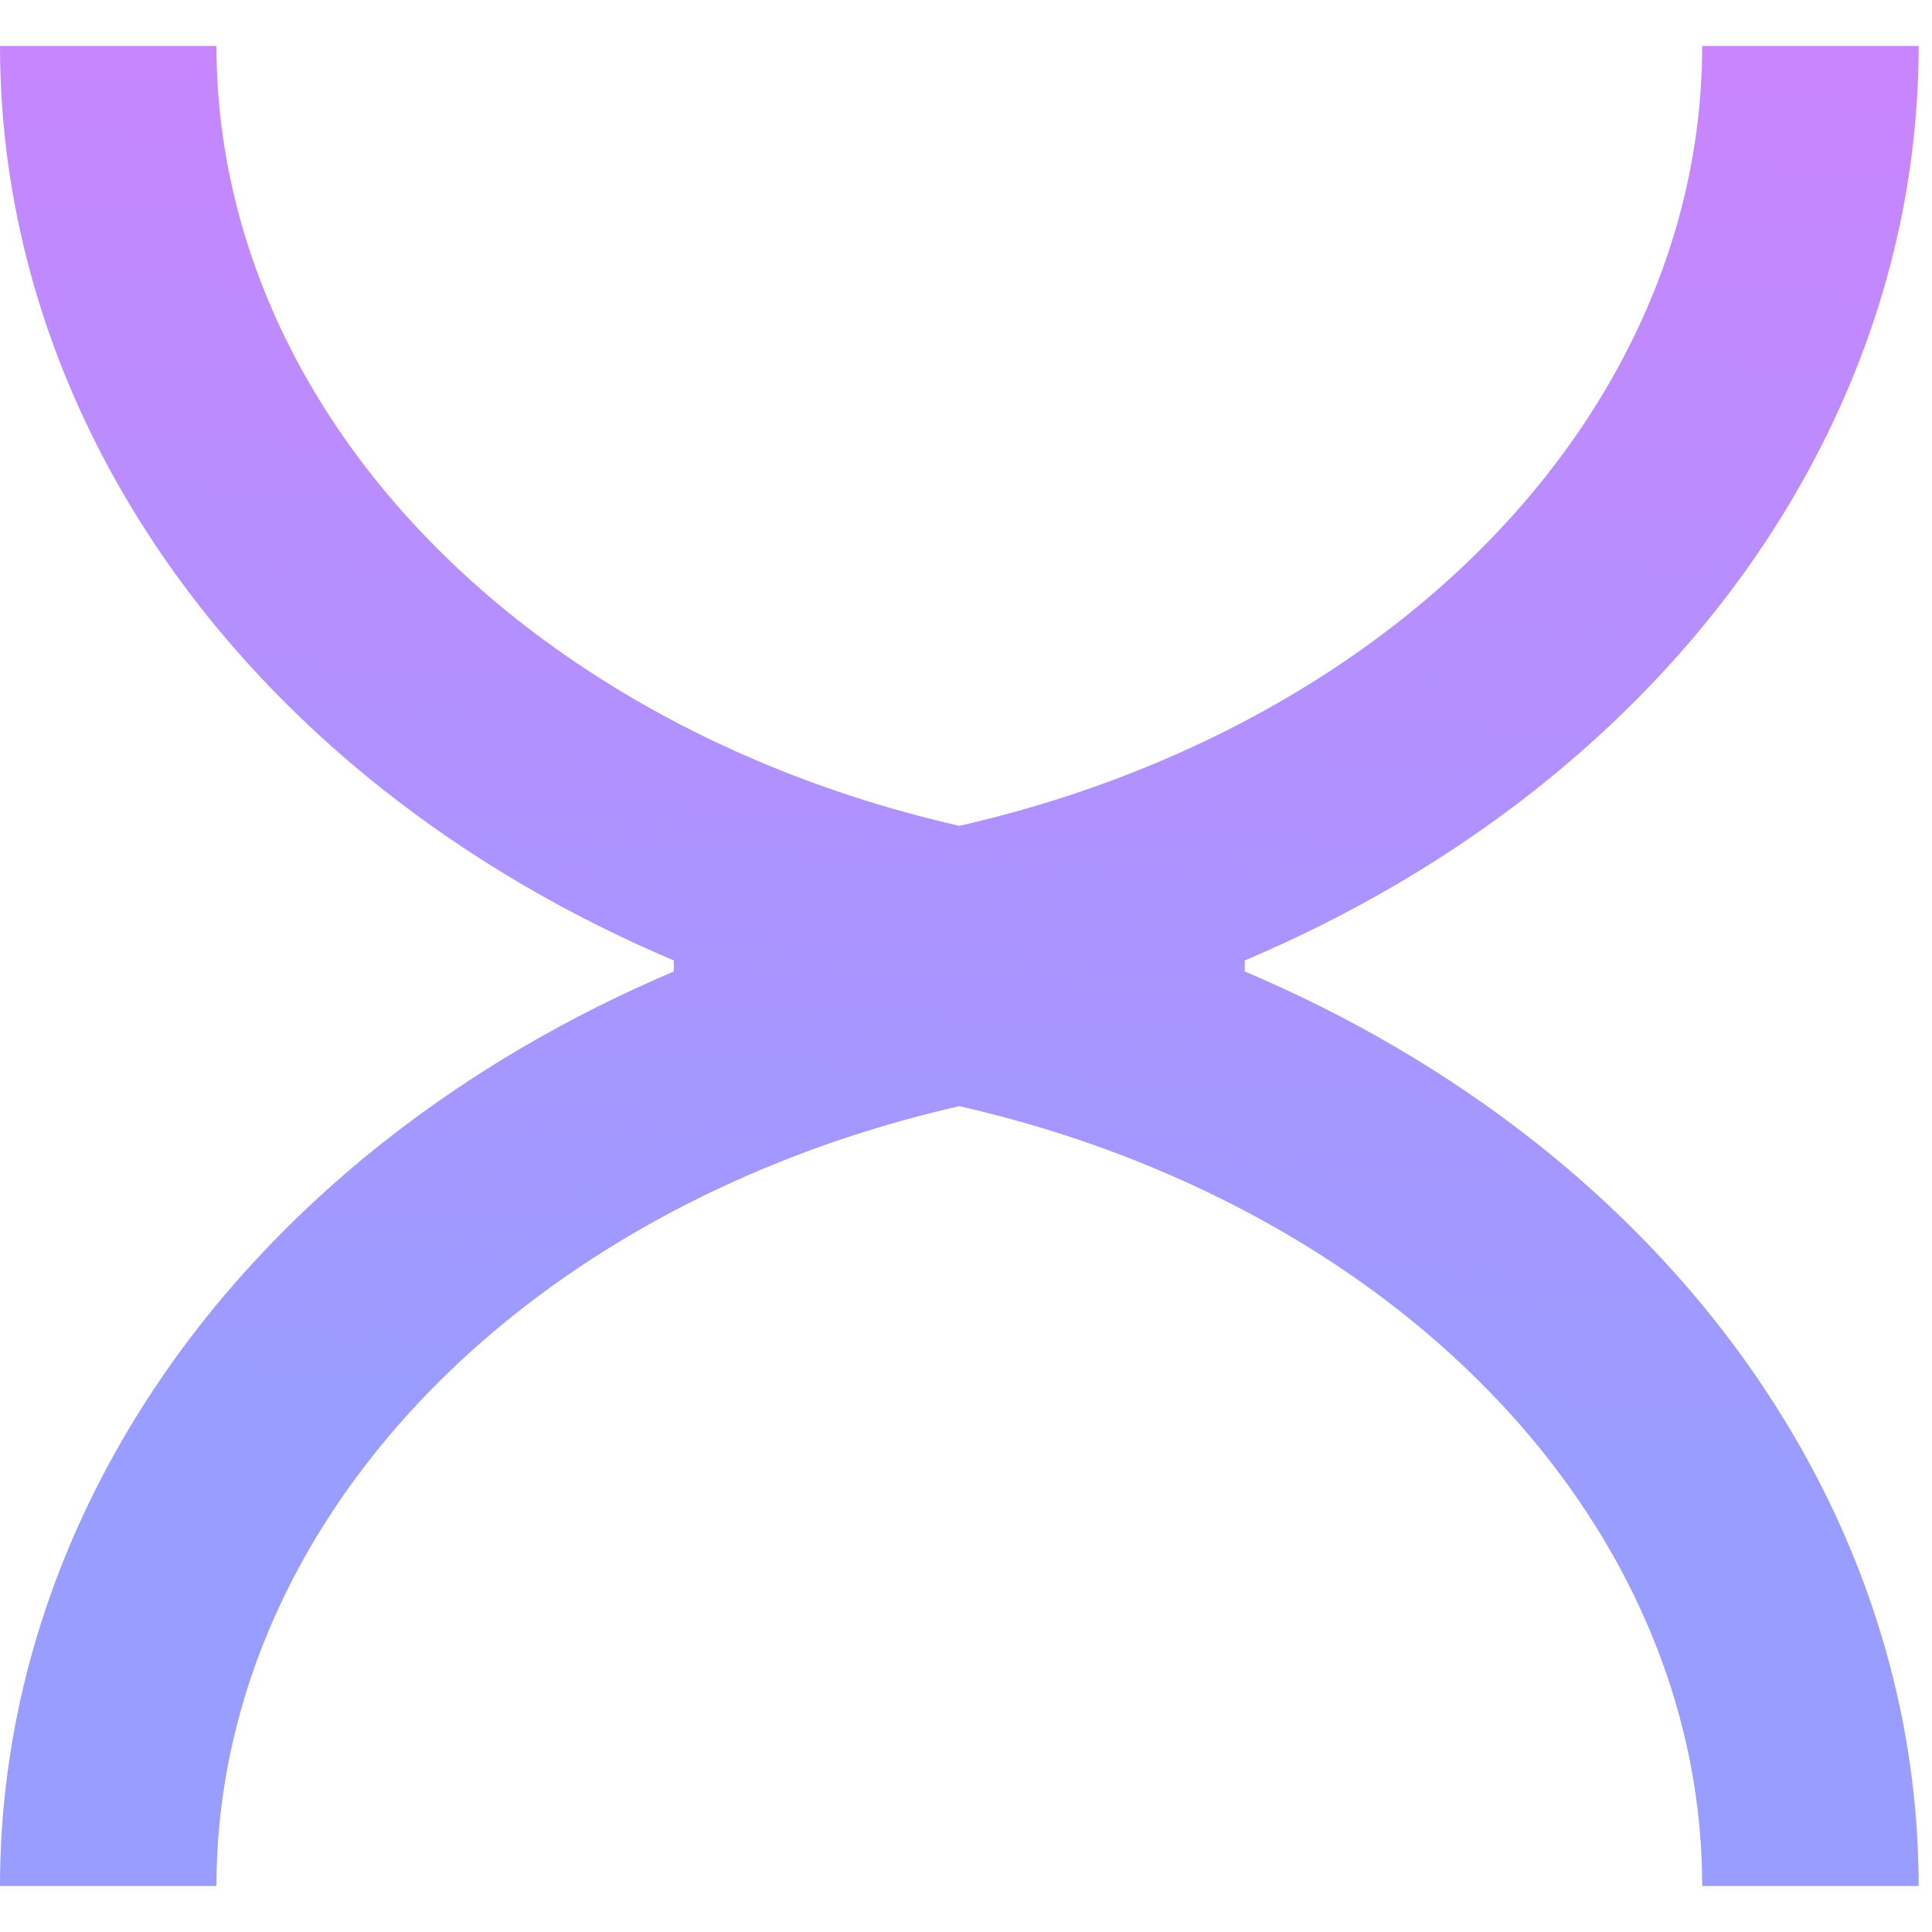 <svg width="22" height="22" viewBox="0 0 22 22" fill="none" xmlns="http://www.w3.org/2000/svg">
<path fill-rule="evenodd" clip-rule="evenodd" d="M-1.41859e-05 0.523C-1.41859e-05 2.154 0.408 3.747 1.174 5.206C1.937 6.662 3.034 7.942 4.367 8.995C5.36 9.779 6.476 10.43 7.673 10.937V11.062C6.476 11.57 5.36 12.221 4.367 13.005C3.034 14.058 1.937 15.338 1.174 16.794C0.408 18.253 -1.41859e-05 19.846 -1.41859e-05 21.477H2.465C2.465 20.263 2.768 19.061 3.356 17.939C3.945 16.818 4.807 15.799 5.895 14.94C6.982 14.082 8.273 13.401 9.693 12.936C10.096 12.805 10.507 12.691 10.924 12.596C11.341 12.691 11.752 12.805 12.155 12.936C13.575 13.401 14.866 14.082 15.953 14.94C17.041 15.799 17.903 16.818 18.491 17.939C19.08 19.061 19.383 20.263 19.383 21.477H21.848C21.848 19.846 21.44 18.253 20.674 16.794C19.911 15.338 18.814 14.058 17.481 13.005C16.488 12.221 15.372 11.57 14.174 11.062V10.937C15.372 10.43 16.488 9.779 17.481 8.995C18.814 7.942 19.911 6.662 20.674 5.206C21.44 3.747 21.848 2.154 21.848 0.523H19.383C19.383 1.737 19.08 2.939 18.491 4.061C17.903 5.182 17.041 6.201 15.953 7.06C14.866 7.918 13.575 8.599 12.155 9.064C11.752 9.195 11.341 9.309 10.924 9.404C10.507 9.309 10.096 9.195 9.693 9.064C8.273 8.599 6.982 7.918 5.895 7.06C4.807 6.201 3.945 5.182 3.356 4.061C2.768 2.939 2.465 1.737 2.465 0.523H-1.41859e-05Z" fill="url(#paint0_linear_2649_52288)"/>
<defs>
<linearGradient id="paint0_linear_2649_52288" x1="15.269" y1="0.523" x2="14.398" y2="16.982" gradientUnits="userSpaceOnUse">
<stop stop-color="#C985FE"/>
<stop offset="1" stop-color="#999DFF"/>
</linearGradient>
</defs>
</svg>
